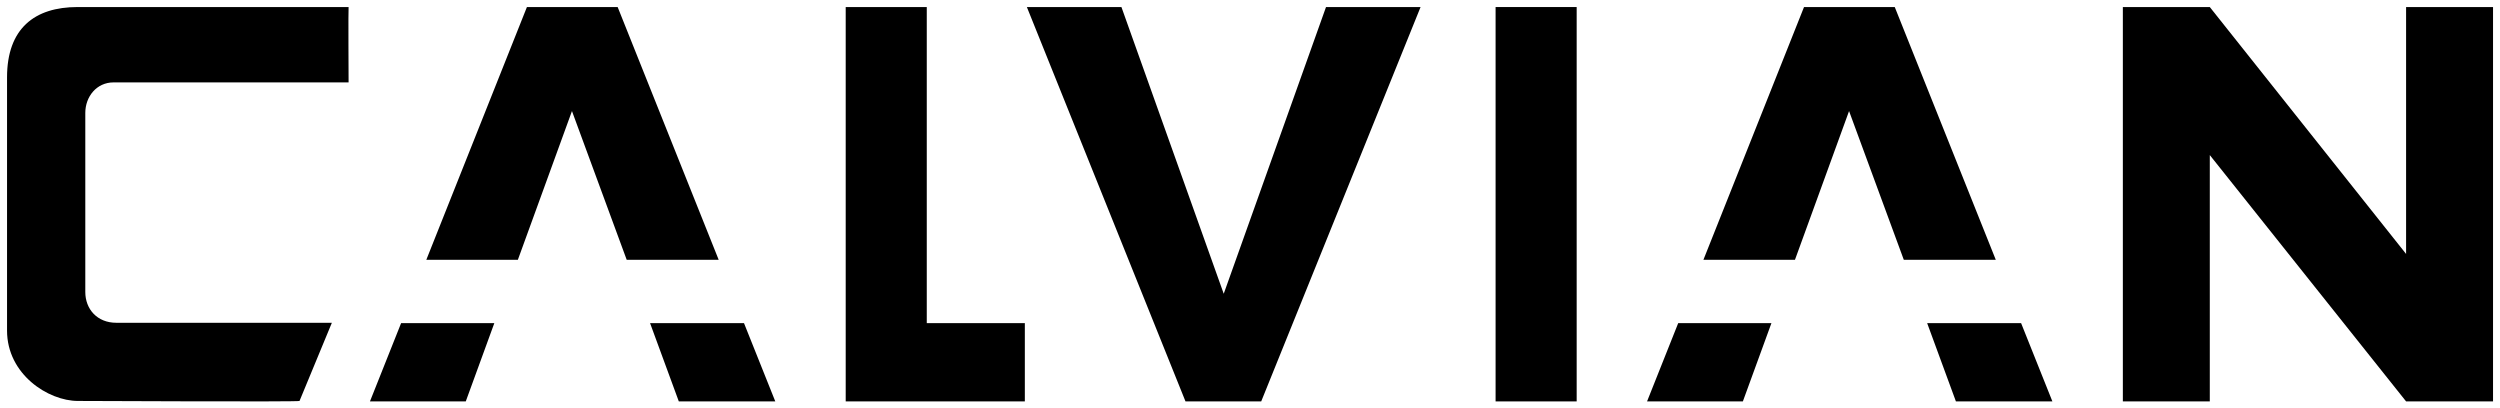 <!-- compress at https://jakearchibald.github.io/svgomg/ -->
<svg
	xmlns="http://www.w3.org/2000/svg" width="355" height="58">
	<defs>
		<clipPath id="a" clipPathUnits="userSpaceOnUse">
			<path d="M54.95-5h66.357v66H54.951Zm6.095 41.06v9.318h56.907V36.06z" class="powerclip" style="fill:red;stroke-width:1.379"/>
		</clipPath>
		<clipPath id="b" clipPathUnits="userSpaceOnUse">
			<path d="M54.35-5h67.558v66H54.35Zm3.281 40.887v9h59.947v-9z" class="powerclip" style="fill:red;stroke-width:.871"/>
		</clipPath>
		<clipPath id="c" clipPathUnits="userSpaceOnUse">
			<path d="M54.35-5h67.558v66H54.35Zm3.281 40.887v9h59.947v-9z" class="powerclip" style="fill:red;stroke-width:.871"/>
		</clipPath>
	</defs>
	<g style="fill:#000">
		<path d="M3.619 45.955c0 6.185 5.83 9.98 10.072 9.98.69 0 31.591.147 31.46 0l4.593-11.1H19.14c-2.74 0-4.408-1.959-4.408-4.371v-25.43c0-2.297 1.59-4.334 4.014-4.334h33.373s-.053-10.636 0-10.7H13.632C7.53 0 3.619 3.046 3.619 9.981Z" style="font-weight:700;font-size:86.228px;font-family:D-DIN;-inkscape-font-specification:&quot;D-DIN Bold&quot;;fill:#000;stroke-width:3.349" transform="matrix(1 0 0 1 -2.619 1)"/>
		<path d="M98.792 43.976 103.208 56h13.7L94.524 0H81.64L59.35 56h13.606l4.407-12.08Zm-2.841-7.698H80.213l7.822-21.507z" clip-path="url(#b)" style="font-weight:700;font-size:86.228px;font-family:D-DIN;-inkscape-font-specification:&quot;D-DIN Bold&quot;;fill:#000;stroke-width:3.399" transform="matrix(1 0 0 1 -6.817 1)"/>
		<path d="M122.709 0v56h25.437V44.887H134.22V0Z" style="font-weight:700;font-size:86.228px;font-family:D-DIN;-inkscape-font-specification:&quot;D-DIN Bold&quot;;fill:#000;stroke-width:3.366" transform="matrix(1 0 0 1 -2.619 1)"/>
		<path d="m148.435 0 22.525 56h10.751L204.34 0h-13.427l-14.525 40.713L161.862 0Z" style="font-weight:700;font-size:86.228px;font-family:D-DIN;-inkscape-font-specification:&quot;D-DIN Bold&quot;;fill:#000;stroke-width:3.542" transform="matrix(1 0 0 1 -2.619 1)"/>
		<path d="M214.993 0v56h11.513V0Z" style="font-weight:700;font-size:86.228px;font-family:D-DIN;-inkscape-font-specification:&quot;D-DIN Bold&quot;;fill:#000;stroke-width:3.366" transform="matrix(1 0 0 1 -2.619 1)"/>
		<path d="M356.63 0h-12.346v35.06L316.41 0h-12.346v56h12.346V21.02L344.284 56h12.346z" style="font-weight:700;font-size:86.228px;font-family:D-DIN;-inkscape-font-specification:&quot;D-DIN Bold&quot;;fill:#000;stroke-width:3.534" transform="matrix(1 0 0 1 -2.619 1)"/>
		<path d="M98.792 43.976 103.208 56h13.7L94.524 0H81.64L59.35 56h13.606l4.407-12.08Zm-2.841-7.698H80.213l7.822-21.507z" clip-path="url(#c)" style="font-weight:700;font-size:86.228px;font-family:D-DIN;-inkscape-font-specification:&quot;D-DIN Bold&quot;;fill:#000;stroke-width:3.399" transform="matrix(1 0 0 1 174.531 1)"/>
	</g>
</svg>
